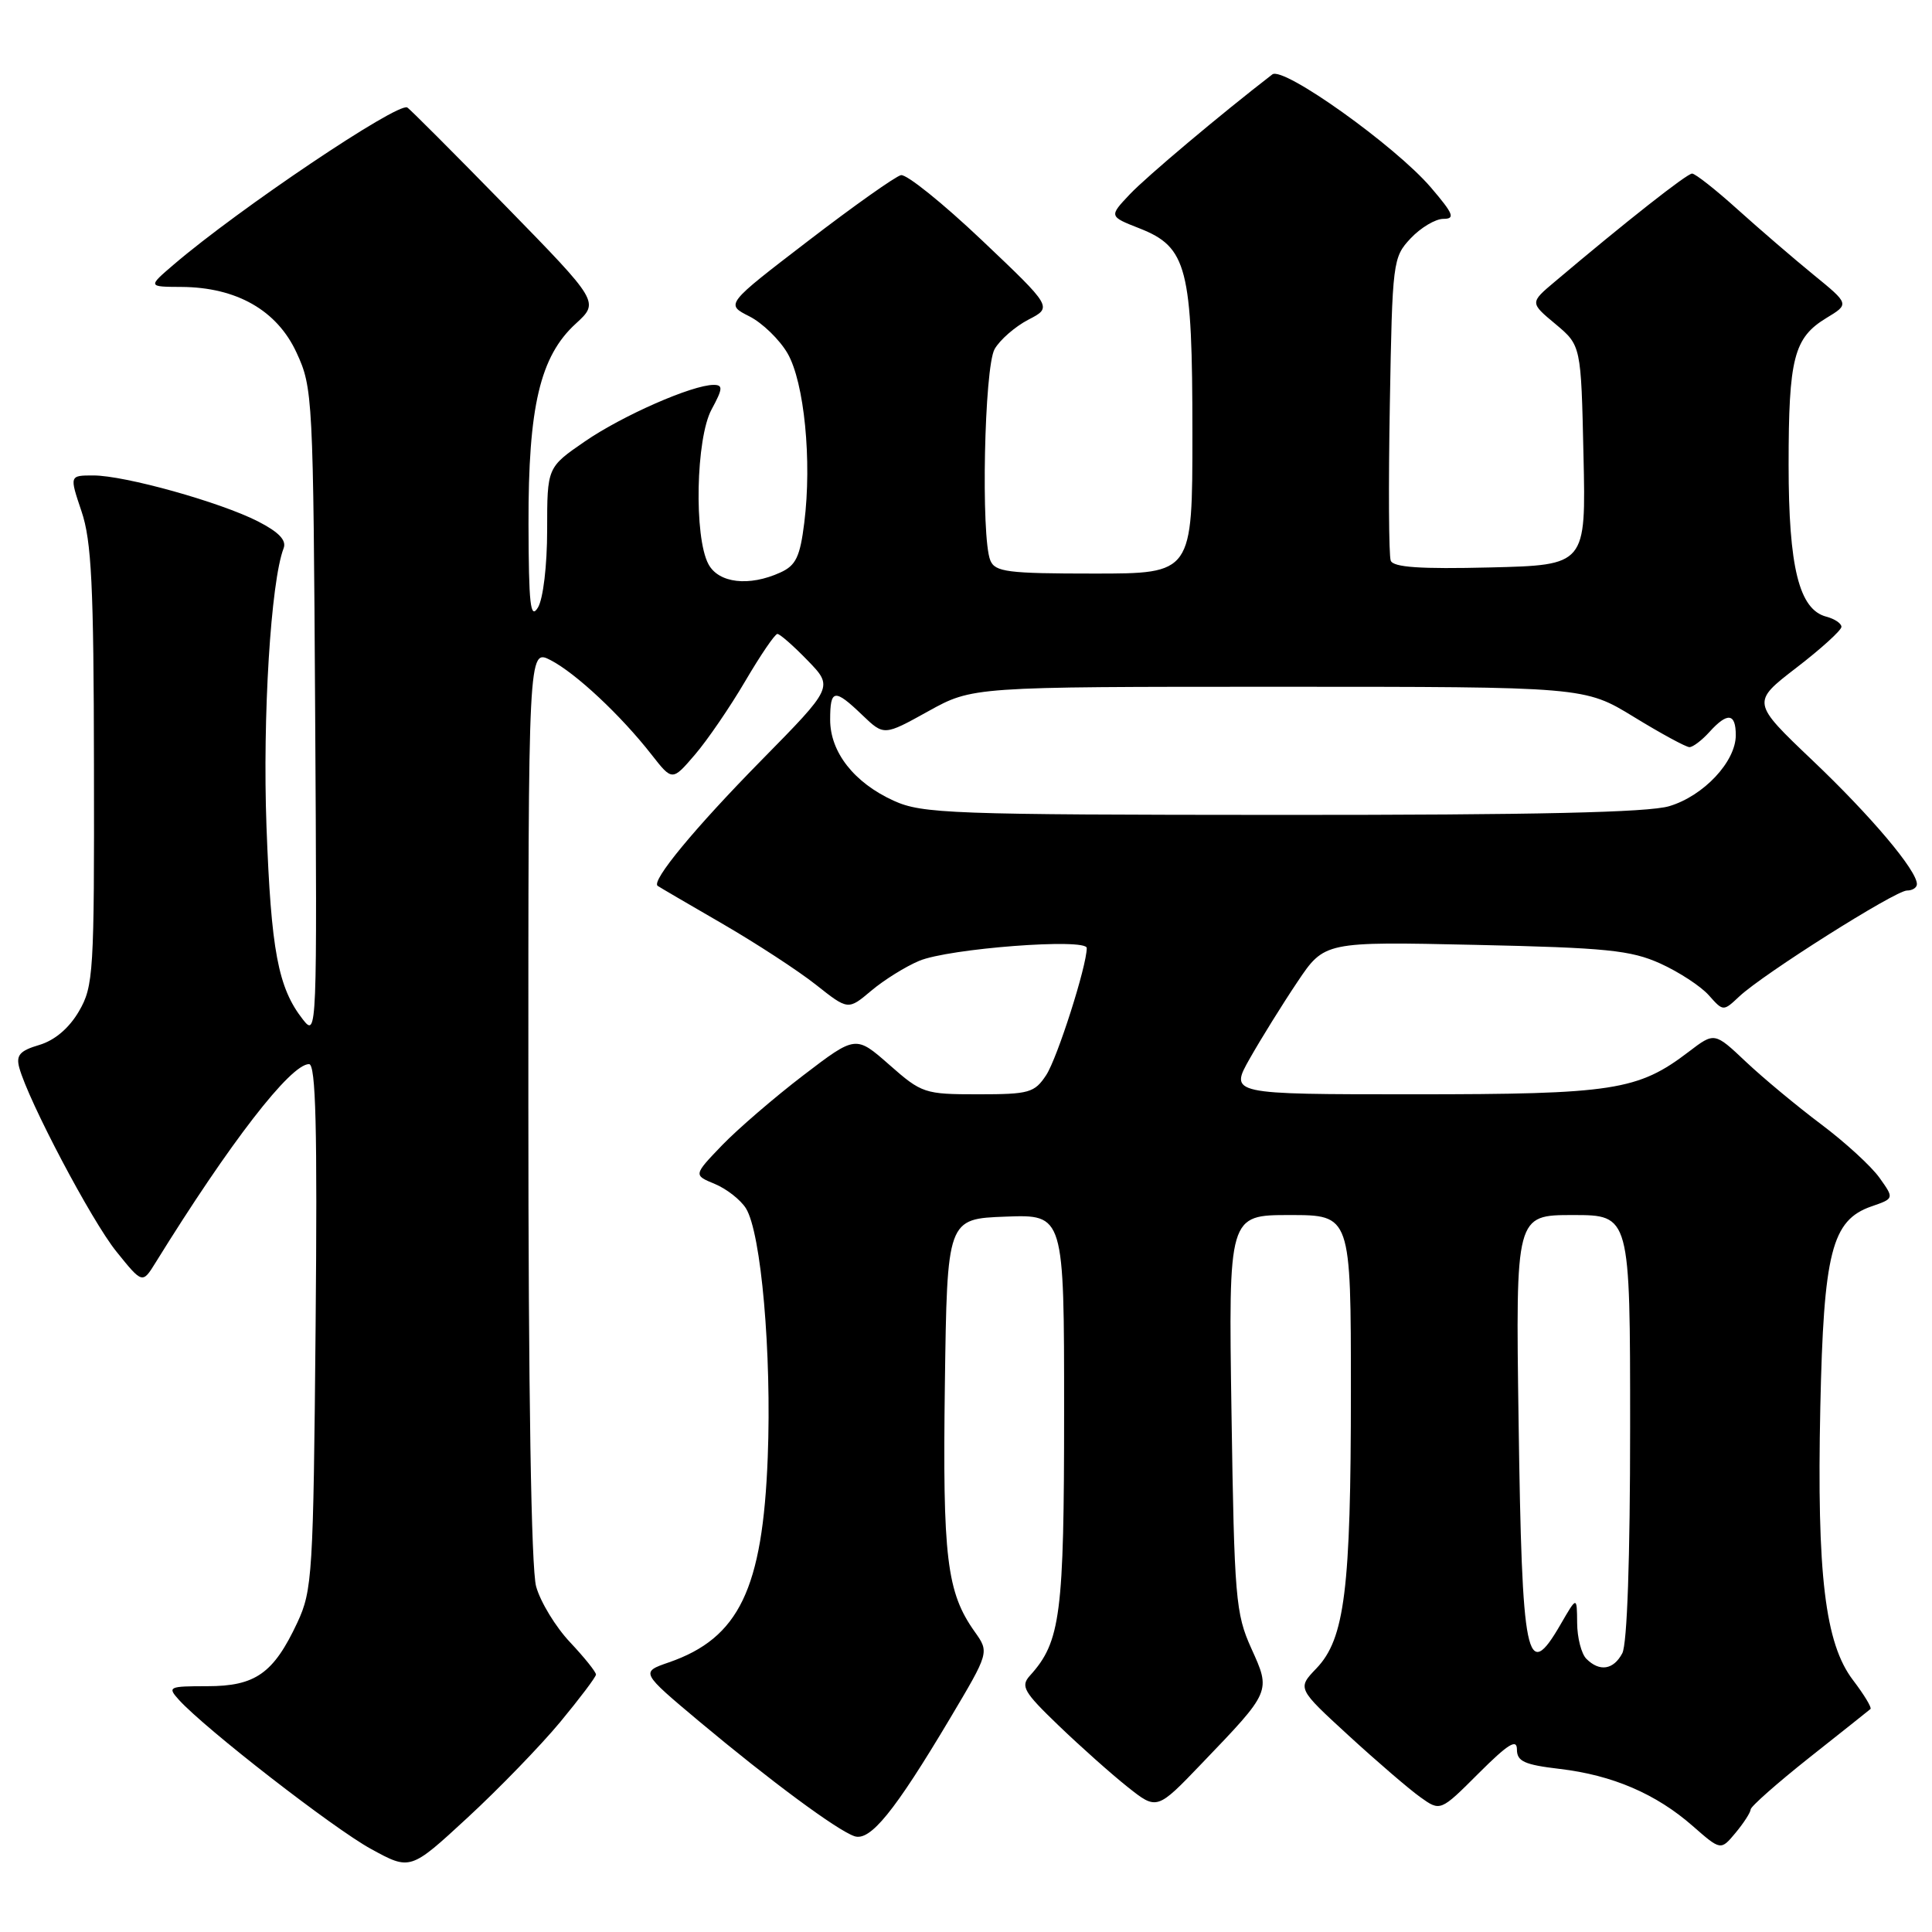 <?xml version="1.0" encoding="UTF-8" standalone="no"?>
<!DOCTYPE svg PUBLIC "-//W3C//DTD SVG 1.1//EN" "http://www.w3.org/Graphics/SVG/1.1/DTD/svg11.dtd" >
<svg xmlns="http://www.w3.org/2000/svg" xmlns:xlink="http://www.w3.org/1999/xlink" version="1.1" viewBox="0 0 256 256">
 <g >
 <path fill="currentColor"
d=" M 74.22 228.19 C 76.81 225.06 78.95 222.23 78.97 221.89 C 78.98 221.55 77.44 219.63 75.54 217.61 C 73.63 215.59 71.61 212.27 71.04 210.22 C 70.39 207.85 70.01 184.61 70.01 146.22 C 70.00 85.95 70.00 85.95 72.97 87.48 C 76.32 89.22 82.27 94.79 86.34 100.00 C 89.08 103.50 89.08 103.50 92.08 100.00 C 93.73 98.08 96.73 93.69 98.75 90.25 C 100.77 86.81 102.68 84.00 103.01 84.00 C 103.34 84.00 105.14 85.58 107.02 87.52 C 110.43 91.04 110.43 91.04 100.86 100.77 C 92.04 109.74 86.27 116.73 87.14 117.38 C 87.34 117.53 91.18 119.77 95.67 122.37 C 100.16 124.97 105.76 128.62 108.11 130.48 C 112.38 133.86 112.38 133.86 115.44 131.28 C 117.12 129.86 119.98 128.08 121.79 127.32 C 125.71 125.67 144.00 124.28 144.00 125.62 C 144.00 128.01 140.11 140.18 138.63 142.45 C 137.08 144.80 136.38 145.00 129.62 145.00 C 122.51 145.00 122.14 144.88 117.84 141.09 C 113.39 137.18 113.39 137.18 106.45 142.48 C 102.63 145.40 97.79 149.57 95.69 151.74 C 91.88 155.71 91.88 155.71 94.72 156.88 C 96.28 157.53 98.13 158.98 98.84 160.11 C 100.86 163.35 102.26 179.33 101.73 193.08 C 101.06 210.55 97.93 217.05 88.64 220.27 C 84.87 221.57 84.87 221.57 92.68 228.12 C 102.08 235.98 110.87 242.49 113.20 243.30 C 115.29 244.04 118.52 240.06 125.87 227.72 C 131.09 218.94 131.09 218.94 129.16 216.22 C 125.44 210.99 124.89 206.43 125.20 183.50 C 125.50 161.50 125.50 161.50 133.25 161.21 C 141.00 160.92 141.00 160.92 141.00 186.99 C 141.00 213.95 140.54 217.54 136.48 222.02 C 135.20 223.43 135.63 224.18 140.27 228.64 C 143.15 231.41 147.25 235.06 149.40 236.77 C 153.30 239.87 153.30 239.87 159.23 233.68 C 168.46 224.06 168.41 224.17 165.80 218.41 C 163.73 213.82 163.55 211.77 163.18 187.25 C 162.78 161.00 162.78 161.00 170.89 161.00 C 179.00 161.00 179.00 161.00 179.00 184.36 C 179.00 210.61 178.19 217.15 174.43 221.07 C 171.89 223.72 171.89 223.72 178.70 229.97 C 182.44 233.40 186.71 237.07 188.18 238.12 C 190.86 240.04 190.86 240.04 195.93 234.97 C 199.82 231.09 201.00 230.35 201.00 231.81 C 201.00 233.39 201.99 233.84 206.67 234.39 C 213.66 235.21 219.45 237.70 224.30 241.96 C 228.01 245.21 228.01 245.21 229.97 242.86 C 231.05 241.56 231.95 240.17 231.97 239.76 C 231.99 239.36 235.49 236.27 239.75 232.89 C 244.01 229.52 247.66 226.62 247.85 226.45 C 248.04 226.27 247.00 224.55 245.53 222.62 C 241.83 217.77 240.73 208.64 241.20 186.50 C 241.64 165.94 242.71 161.69 247.96 159.86 C 251.00 158.81 251.00 158.81 249.04 156.06 C 247.96 154.54 244.48 151.35 241.29 148.96 C 238.11 146.57 233.63 142.85 231.34 140.69 C 227.18 136.76 227.18 136.76 223.77 139.36 C 217.04 144.50 213.79 145.00 187.33 145.00 C 162.92 145.00 162.92 145.00 165.61 140.25 C 167.09 137.64 169.92 133.08 171.90 130.13 C 175.50 124.76 175.50 124.76 195.50 125.20 C 212.88 125.58 216.09 125.91 220.00 127.67 C 222.47 128.79 225.36 130.68 226.42 131.87 C 228.34 134.03 228.34 134.03 230.47 132.03 C 233.62 129.07 251.14 118.00 252.68 118.00 C 253.41 118.00 254.00 117.62 254.00 117.15 C 254.00 115.34 247.95 108.16 240.19 100.78 C 232.08 93.06 232.08 93.06 238.04 88.47 C 241.32 85.95 244.00 83.51 244.00 83.06 C 244.00 82.60 243.09 82.00 241.99 81.71 C 238.39 80.77 237.00 75.16 237.00 61.60 C 237.00 47.46 237.69 44.76 242.00 42.14 C 245.06 40.29 245.06 40.29 240.28 36.39 C 237.66 34.25 233.14 30.36 230.24 27.75 C 227.35 25.14 224.63 23.00 224.21 23.00 C 223.53 23.00 215.41 29.39 206.04 37.31 C 202.71 40.11 202.71 40.11 206.11 42.94 C 209.50 45.78 209.50 45.78 209.82 60.33 C 210.15 74.88 210.15 74.88 197.44 75.19 C 188.17 75.42 184.62 75.17 184.28 74.29 C 184.02 73.62 183.97 64.32 184.16 53.62 C 184.49 34.62 184.56 34.10 186.92 31.58 C 188.26 30.16 190.21 29.00 191.25 29.00 C 192.86 29.00 192.60 28.35 189.59 24.83 C 184.88 19.33 170.04 8.74 168.59 9.86 C 161.69 15.18 151.93 23.40 149.72 25.73 C 146.94 28.67 146.94 28.67 150.99 30.26 C 157.30 32.74 158.00 35.47 158.00 57.47 C 158.00 76.00 158.00 76.00 144.97 76.00 C 133.50 76.00 131.85 75.79 131.22 74.25 C 129.96 71.16 130.42 48.70 131.79 46.26 C 132.49 45.03 134.50 43.28 136.26 42.36 C 139.46 40.71 139.46 40.71 130.08 31.81 C 124.92 26.92 120.10 23.04 119.38 23.21 C 118.66 23.37 113.13 27.28 107.10 31.91 C 96.13 40.32 96.13 40.32 99.28 41.91 C 101.01 42.78 103.30 45.00 104.36 46.83 C 106.57 50.67 107.60 61.05 106.57 69.27 C 106.01 73.78 105.46 74.93 103.40 75.86 C 99.26 77.75 95.22 77.28 93.87 74.75 C 91.94 71.15 92.21 58.08 94.29 54.25 C 95.78 51.50 95.82 51.00 94.56 51.00 C 91.74 51.00 82.49 55.06 77.50 58.49 C 72.50 61.93 72.50 61.93 72.50 70.21 C 72.50 74.96 71.97 79.36 71.28 80.50 C 70.28 82.14 70.06 80.14 70.03 69.43 C 69.99 53.87 71.57 47.20 76.29 42.89 C 79.42 40.02 79.42 40.02 66.96 27.26 C 60.11 20.25 54.26 14.39 53.96 14.24 C 52.62 13.58 31.66 27.67 23.04 35.04 C 19.58 38.00 19.58 38.00 24.04 38.02 C 31.34 38.06 36.71 41.12 39.29 46.72 C 41.45 51.38 41.51 52.55 41.76 94.50 C 42.02 136.90 42.00 137.47 40.13 135.08 C 36.84 130.88 35.92 125.97 35.31 109.49 C 34.78 95.01 35.88 77.08 37.58 72.65 C 37.99 71.59 36.94 70.50 34.19 69.09 C 29.15 66.52 16.53 63.00 12.37 63.00 C 9.20 63.00 9.20 63.00 10.80 67.75 C 12.13 71.67 12.42 77.59 12.45 101.50 C 12.50 128.91 12.39 130.69 10.46 134.00 C 9.16 136.23 7.26 137.85 5.21 138.46 C 2.63 139.22 2.11 139.82 2.55 141.46 C 3.76 145.89 12.12 161.74 15.40 165.81 C 18.87 170.12 18.87 170.12 20.61 167.31 C 30.46 151.40 38.50 141.00 40.95 141.00 C 41.85 141.00 42.06 149.46 41.82 175.75 C 41.52 208.62 41.39 210.74 39.40 215.00 C 36.25 221.73 33.85 223.43 27.47 223.43 C 22.34 223.43 22.16 223.52 23.70 225.23 C 27.18 229.07 44.19 242.28 49.15 244.99 C 54.37 247.85 54.37 247.85 61.94 240.86 C 66.10 237.02 71.62 231.32 74.22 228.19 Z  M 210.20 219.80 C 209.54 219.14 208.99 217.00 208.98 215.05 C 208.95 211.50 208.95 211.50 206.78 215.25 C 202.26 223.05 201.67 220.16 201.22 188.25 C 200.83 161.00 200.83 161.00 208.42 161.00 C 216.00 161.00 216.00 161.00 216.00 189.07 C 216.00 206.50 215.61 217.86 214.96 219.07 C 213.79 221.27 211.95 221.55 210.20 219.80 Z  M 118.42 106.10 C 113.18 103.72 110.00 99.67 110.00 95.37 C 110.00 91.29 110.56 91.20 114.26 94.75 C 117.13 97.50 117.13 97.50 122.99 94.25 C 128.86 91.00 128.86 91.00 169.41 91.00 C 209.96 91.00 209.96 91.00 216.50 95.00 C 220.09 97.20 223.41 99.00 223.86 99.00 C 224.32 99.00 225.50 98.10 226.50 97.00 C 228.90 94.34 230.00 94.48 230.00 97.42 C 230.00 100.92 225.74 105.46 221.19 106.82 C 218.42 107.66 203.37 107.99 169.88 107.98 C 125.92 107.96 122.21 107.82 118.42 106.10 Z "/>
</g>
</svg>